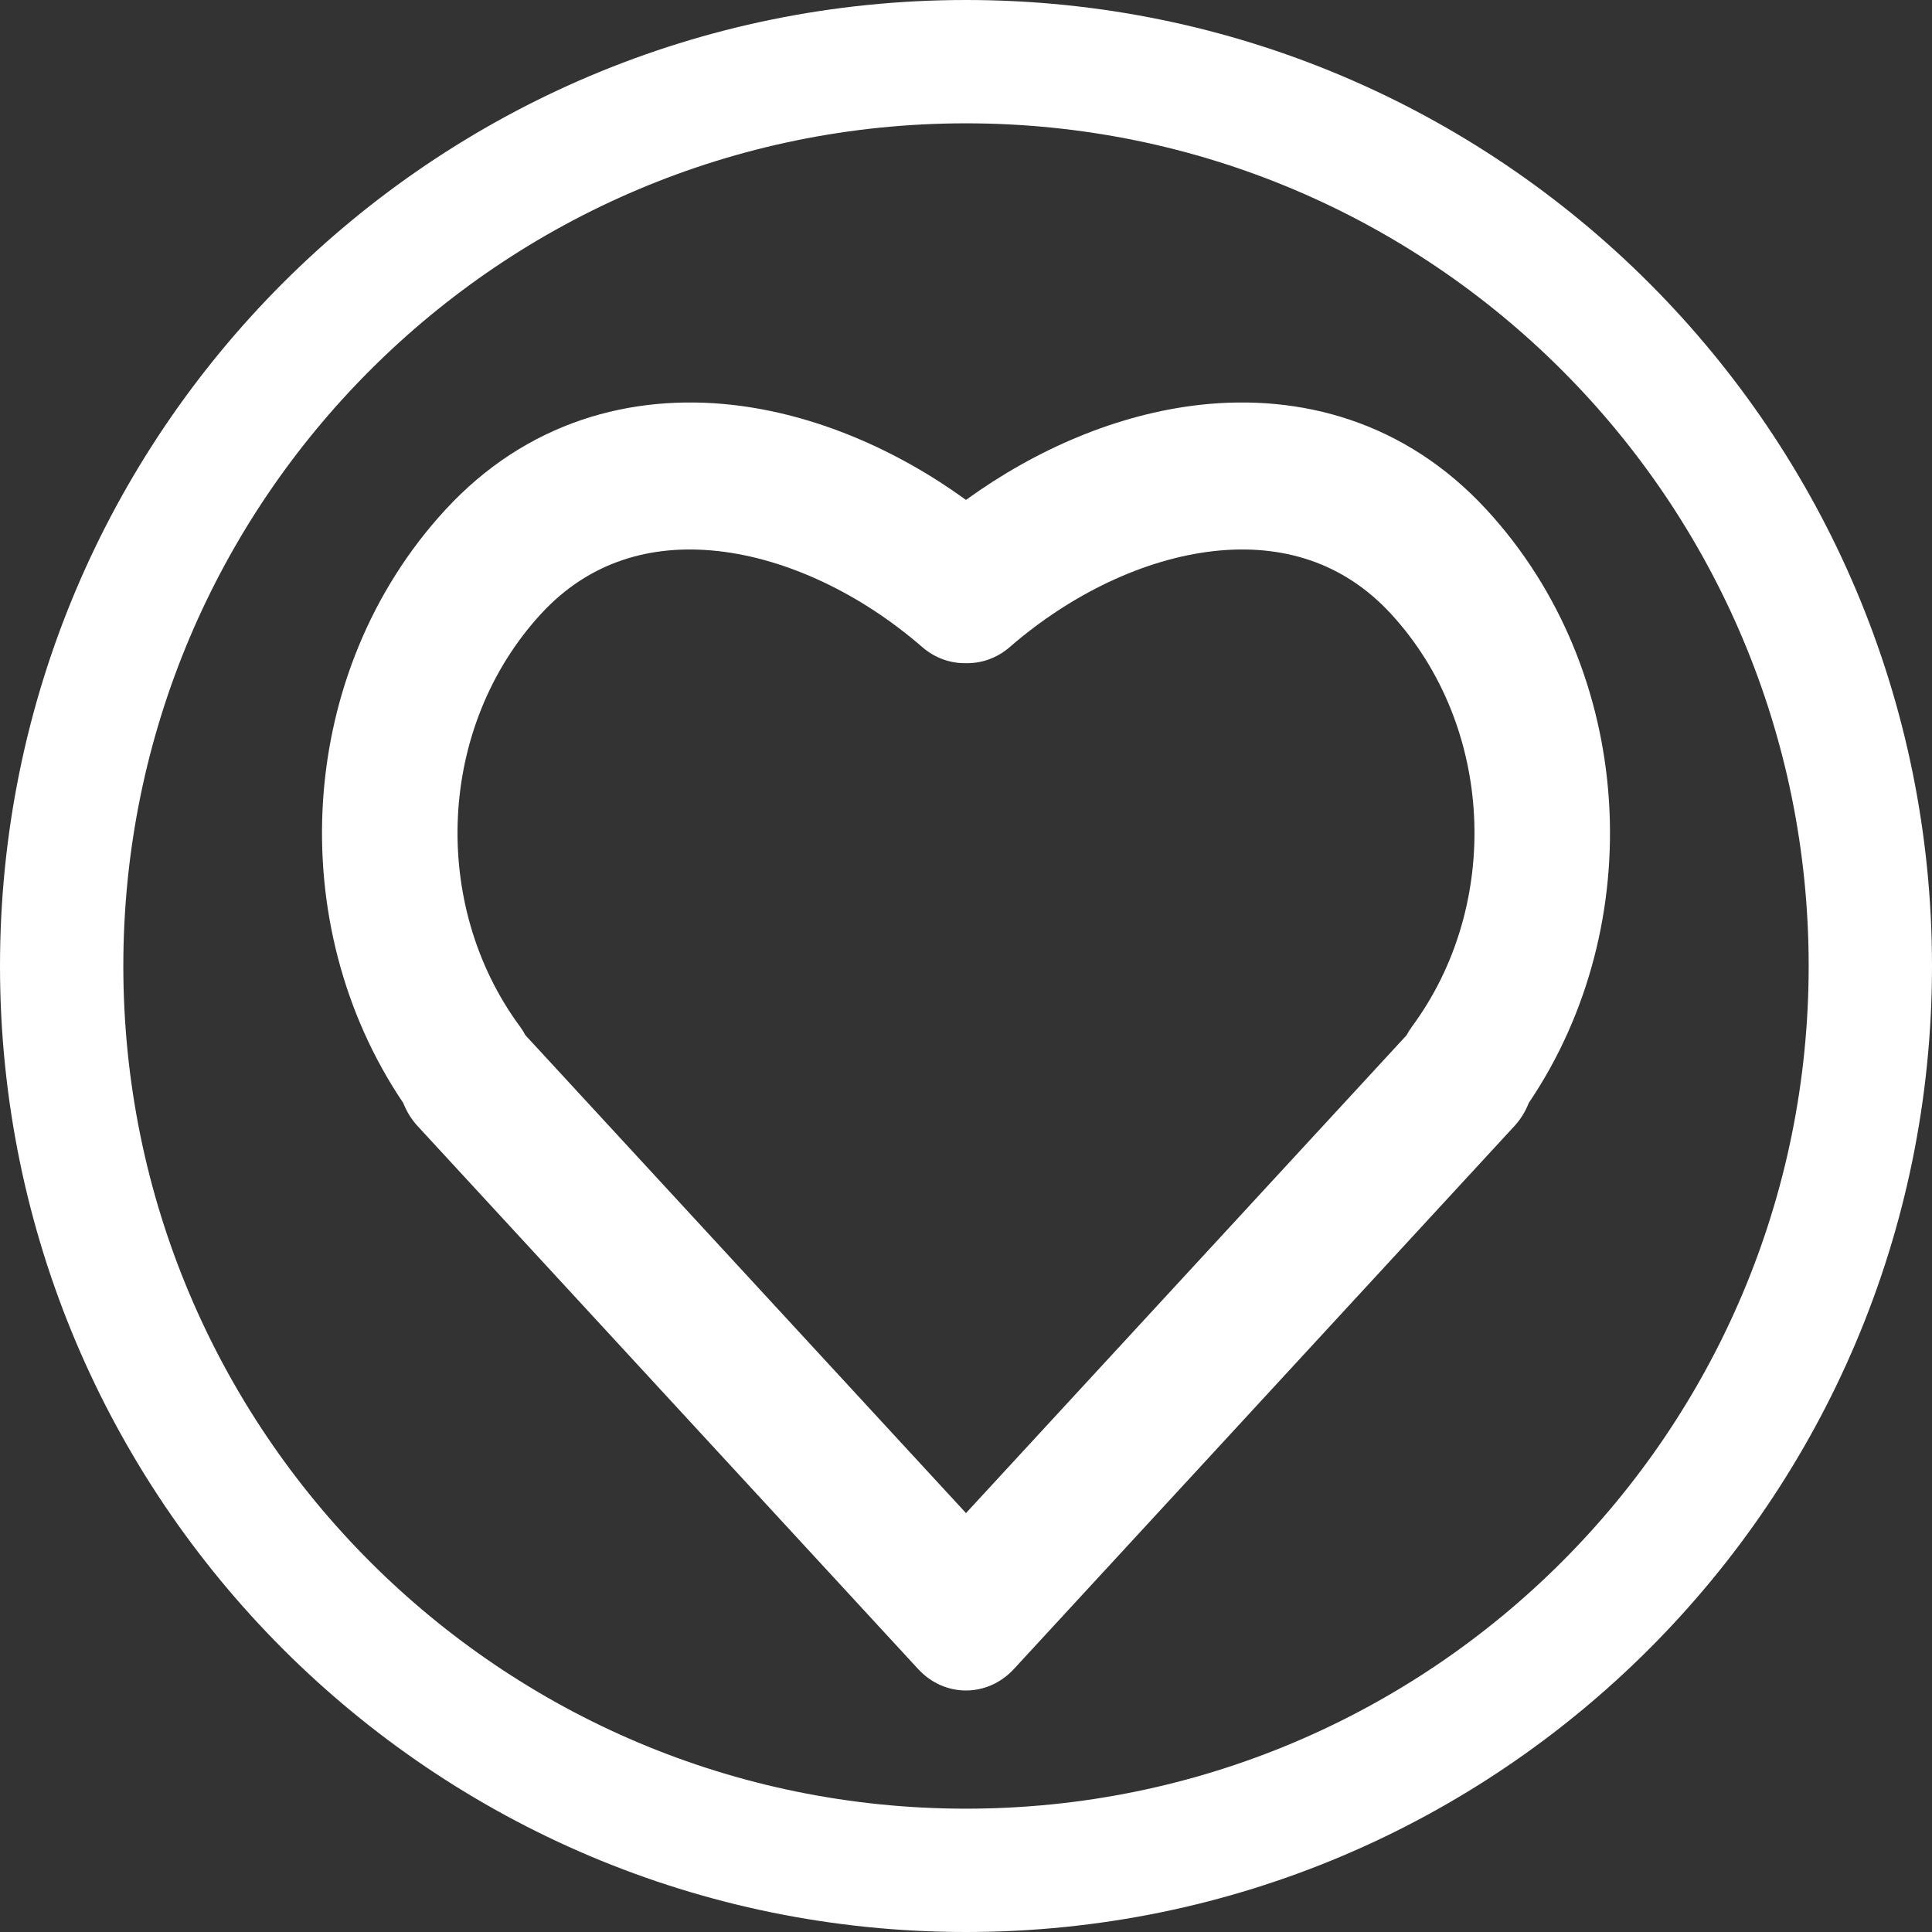 <svg width="24" height="24" viewBox="0 0 24 24" fill="none" xmlns="http://www.w3.org/2000/svg">
<rect x="0" y="0" width="24" height="24" fill="#333333" stroke="none"/>
<path fill-rule="evenodd" clip-rule="evenodd" d="M12 1.532C6.219 1.532 1.532 6.219 1.532 12C1.532 17.781 6.219 22.468 12 22.468C17.781 22.468 22.468 17.781 22.468 12C22.468 6.219 17.781 1.532 12 1.532ZM0 12C0 5.373 5.373 0 12 0C18.627 0 24 5.373 24 12C24 18.627 18.627 24 12 24C5.373 24 0 18.627 0 12Z" fill="white"/>
<path fill-rule="evenodd" clip-rule="evenodd" d="M8.922 6.846C8.077 6.752 7.313 6.984 6.724 7.622C5.431 9.025 5.343 11.24 6.46 12.753C6.485 12.787 6.508 12.824 6.528 12.861L12 18.796L17.472 12.861C17.492 12.824 17.515 12.787 17.54 12.753C18.657 11.24 18.569 9.025 17.276 7.622C16.687 6.984 15.923 6.752 15.078 6.846C14.217 6.942 13.303 7.379 12.545 8.037C12.385 8.176 12.192 8.242 12 8.238C11.808 8.242 11.615 8.176 11.455 8.037C10.697 7.379 9.783 6.942 8.922 6.846ZM12 6.21C11.131 5.581 10.12 5.144 9.094 5.029C7.844 4.89 6.545 5.234 5.534 6.331C3.682 8.34 3.507 11.478 5.009 13.701C5.051 13.808 5.111 13.906 5.189 13.99L11.405 20.733C11.733 21.089 12.266 21.089 12.595 20.733L18.811 13.99C18.889 13.906 18.949 13.808 18.991 13.701C20.493 11.478 20.318 8.34 18.466 6.331C17.455 5.234 16.156 4.89 14.906 5.029C13.88 5.144 12.869 5.581 12 6.21Z" fill="white"/>
</svg>
